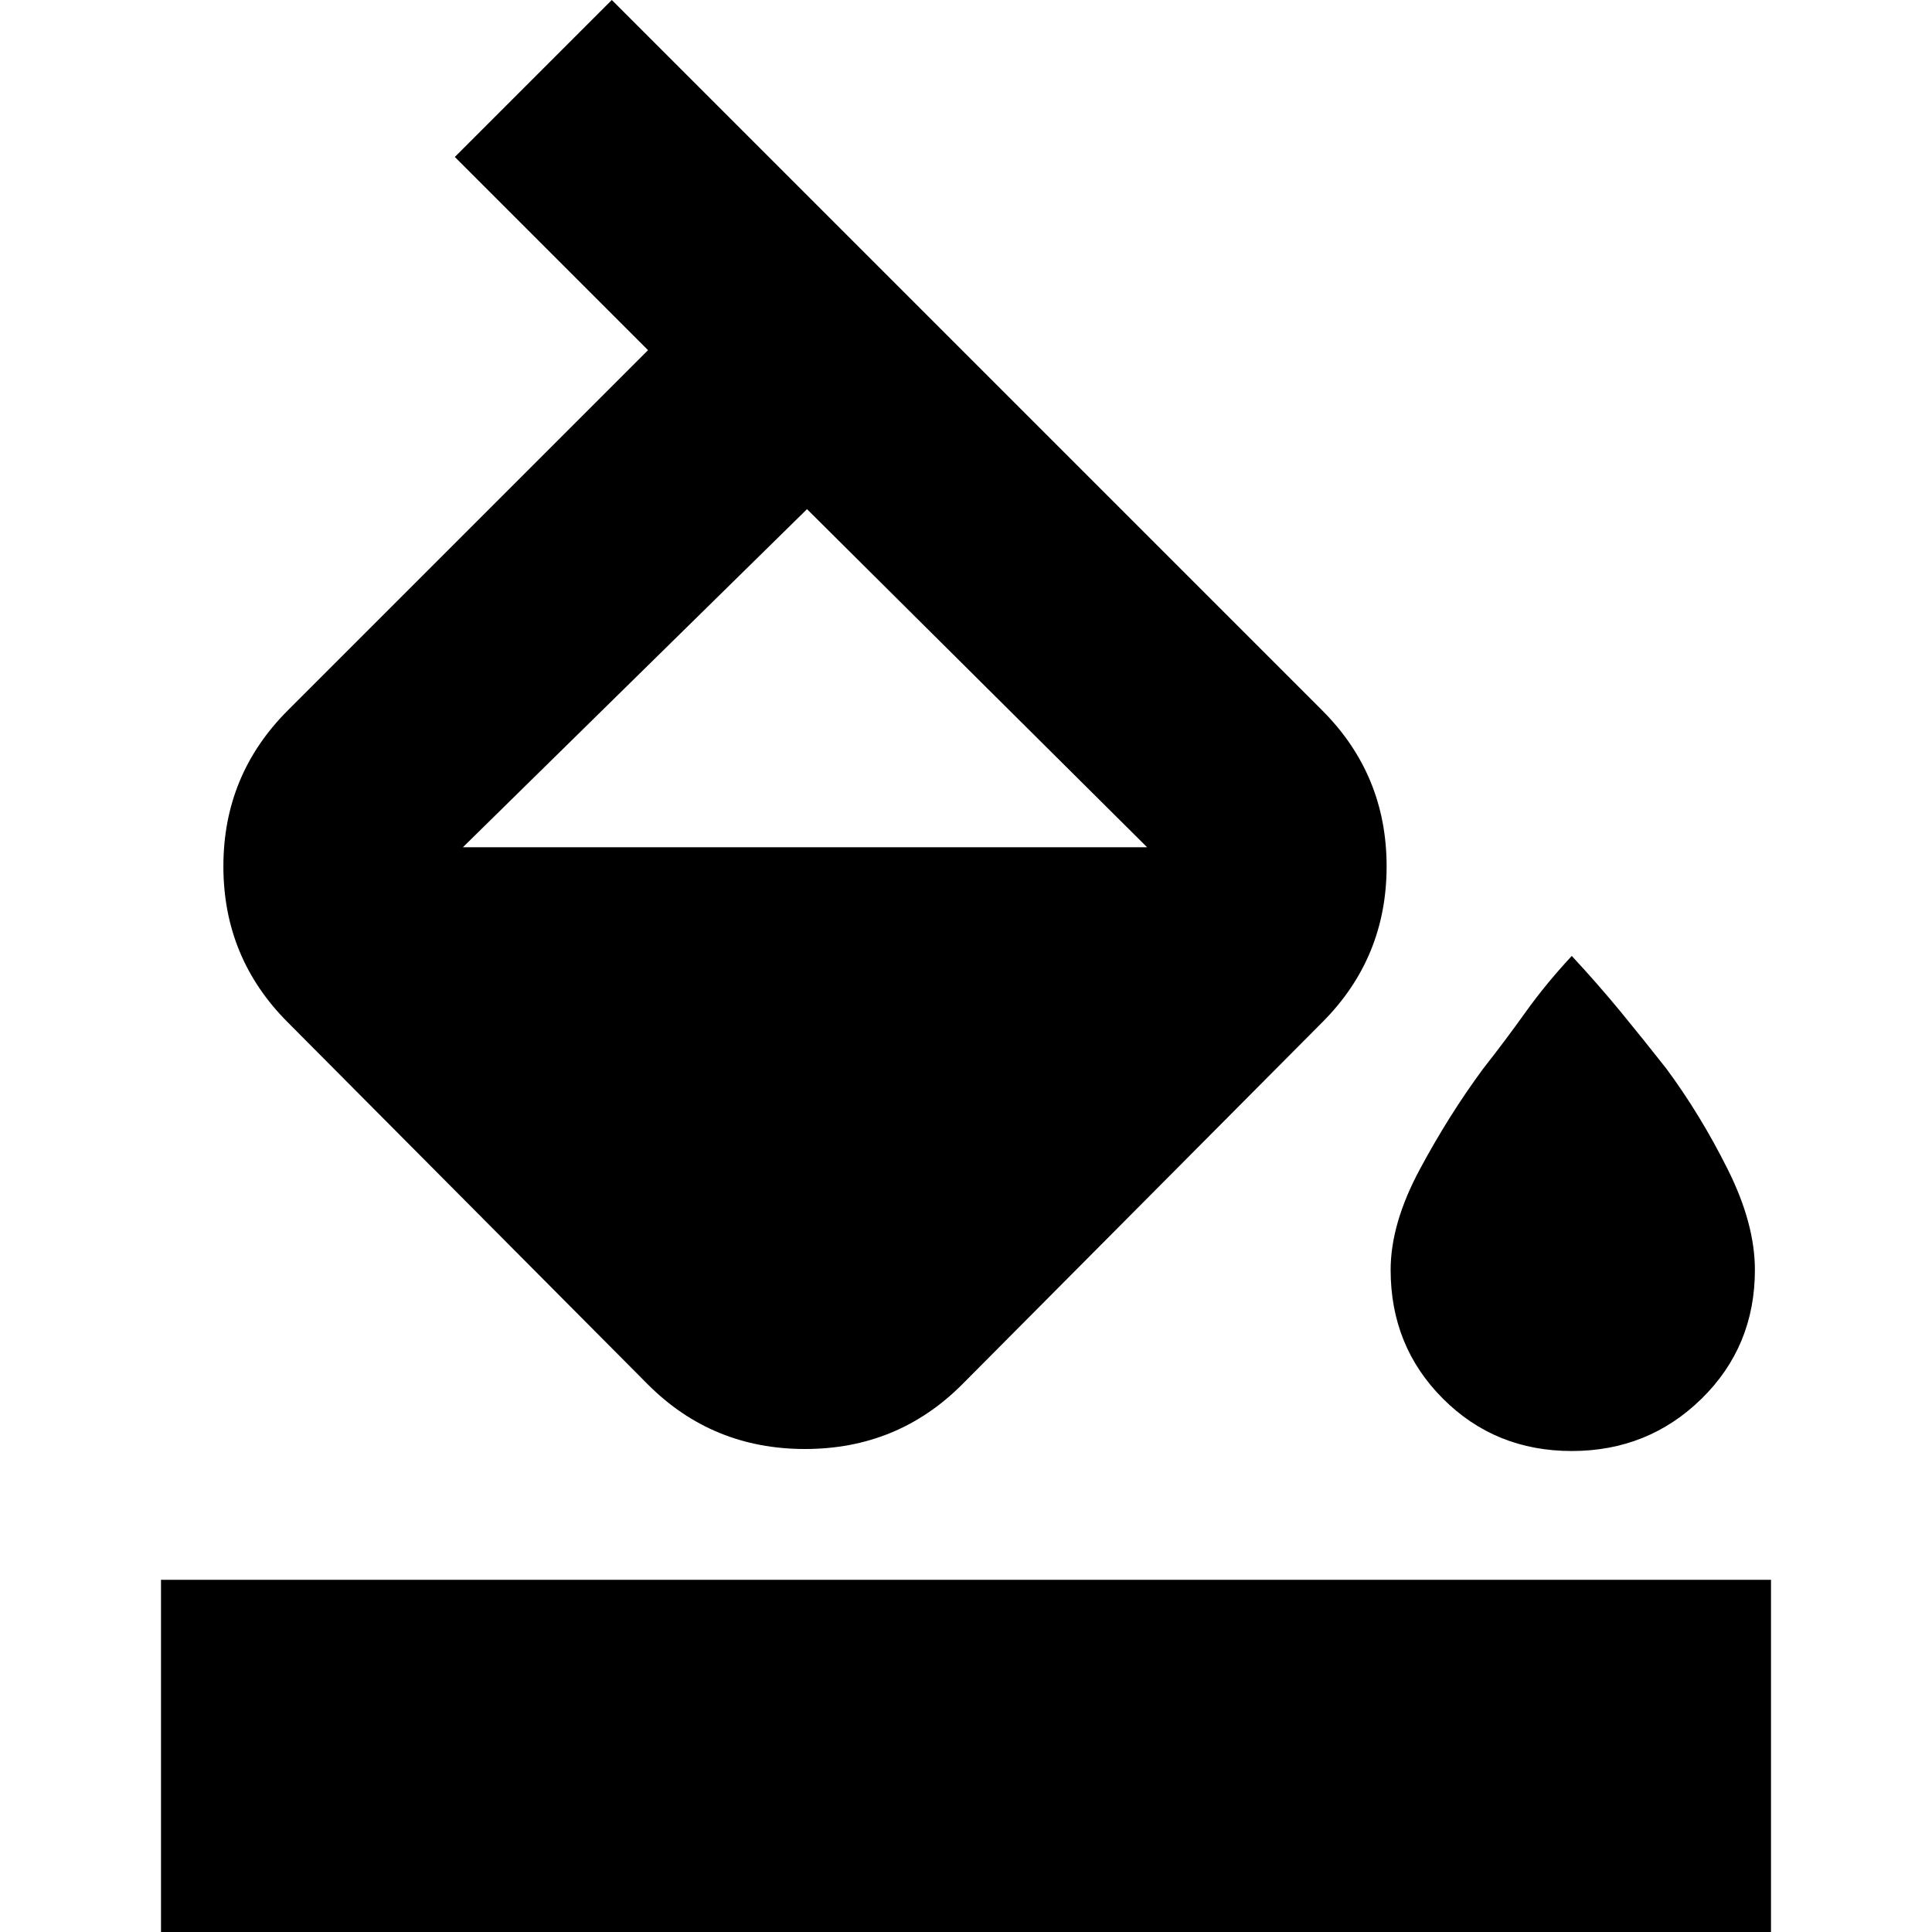 <svg xmlns="http://www.w3.org/2000/svg" height="24" width="24"><path d="M5.65 1.95 7.6 0 16.425 8.825Q17.225 9.625 17.225 10.762Q17.225 11.9 16.425 12.7L11.95 17.2Q11.15 18 10 18Q8.85 18 8.05 17.2L3.575 12.7Q2.775 11.9 2.775 10.762Q2.775 9.625 3.575 8.825L8.05 4.35ZM10.025 6.325 5.75 10.525Q5.75 10.525 5.75 10.525Q5.75 10.525 5.75 10.525H14.25Q14.25 10.525 14.25 10.525Q14.25 10.525 14.25 10.525ZM19.525 18.025Q18.575 18.025 17.925 17.375Q17.275 16.725 17.275 15.775Q17.275 15.2 17.638 14.525Q18 13.85 18.425 13.275Q18.7 12.925 18.95 12.575Q19.2 12.225 19.525 11.875Q19.85 12.225 20.138 12.575Q20.425 12.925 20.7 13.275Q21.125 13.85 21.462 14.525Q21.8 15.2 21.8 15.775Q21.8 16.725 21.138 17.375Q20.475 18.025 19.525 18.025ZM2 24V19.625H22V24Z"/></svg>